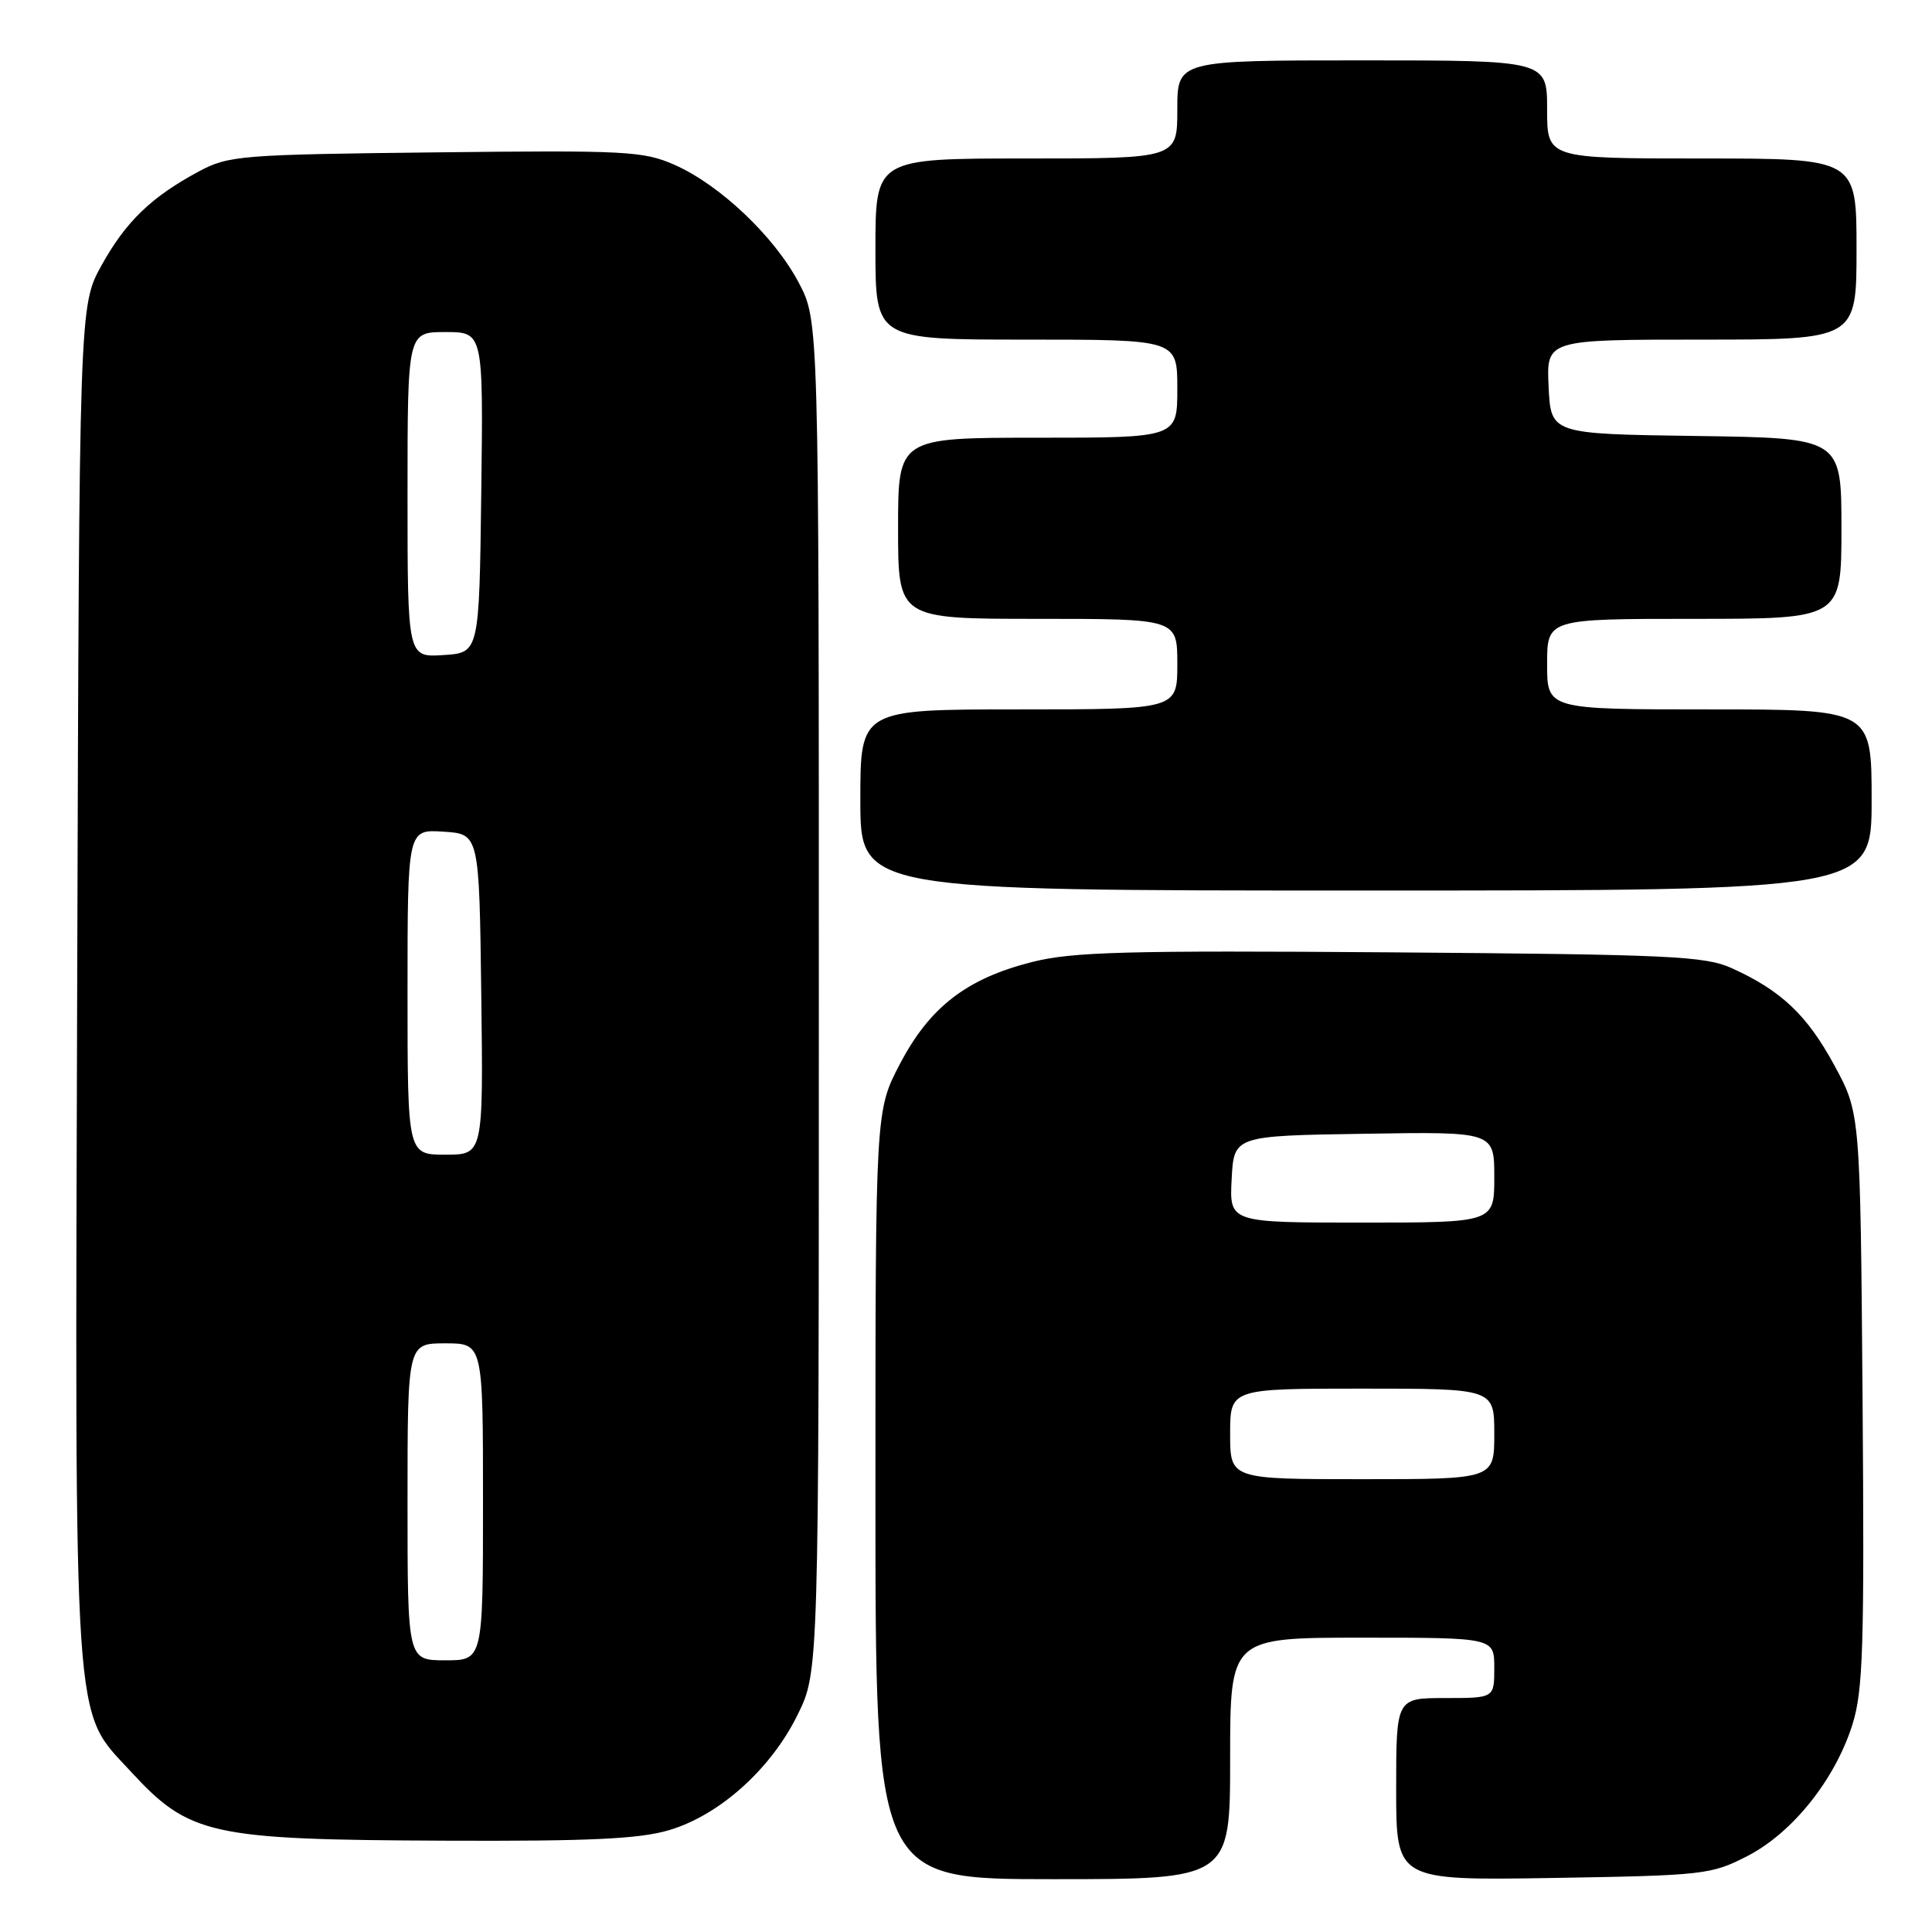 <?xml version="1.0" encoding="UTF-8" standalone="no"?>
<!DOCTYPE svg PUBLIC "-//W3C//DTD SVG 1.1//EN" "http://www.w3.org/Graphics/SVG/1.1/DTD/svg11.dtd" >
<svg xmlns="http://www.w3.org/2000/svg" xmlns:xlink="http://www.w3.org/1999/xlink" version="1.1" viewBox="0 0 256 256">
 <g >
 <path fill="currentColor"
d=" M 163.00 233.00 C 163.00 217.00 163.00 217.00 180.50 217.00 C 198.00 217.00 198.00 217.00 198.00 221.00 C 198.00 225.00 198.00 225.00 191.50 225.00 C 185.00 225.00 185.00 225.00 185.00 237.09 C 185.00 249.17 185.00 249.17 205.78 248.84 C 225.78 248.51 226.75 248.40 231.53 245.94 C 237.52 242.86 243.16 235.80 245.46 228.50 C 246.87 223.99 247.05 218.26 246.80 185.40 C 246.50 147.50 246.50 147.50 243.06 141.16 C 239.45 134.50 236.01 131.24 229.45 128.28 C 225.91 126.68 221.25 126.47 184.26 126.19 C 149.17 125.93 142.09 126.12 136.76 127.47 C 128.09 129.66 123.19 133.44 119.25 140.97 C 116.00 147.17 116.00 147.17 116.00 198.09 C 116.00 249.00 116.00 249.00 139.50 249.00 C 163.00 249.00 163.00 249.00 163.00 233.00 Z  M 88.67 242.50 C 95.35 240.52 102.17 234.39 105.69 227.21 C 108.50 221.50 108.50 221.50 108.50 132.00 C 108.50 42.50 108.50 42.50 105.84 37.46 C 102.61 31.34 95.42 24.52 89.40 21.85 C 85.26 20.02 83.02 19.90 57.72 20.19 C 31.89 20.48 30.29 20.61 26.38 22.70 C 20.06 26.09 16.68 29.34 13.45 35.17 C 10.50 40.50 10.50 40.50 10.23 129.92 C 9.92 230.78 9.63 226.39 17.25 234.65 C 25.11 243.19 27.76 243.77 59.07 243.90 C 78.19 243.98 84.75 243.67 88.67 242.50 Z  M 248.00 106.00 C 248.00 94.00 248.00 94.00 226.50 94.00 C 205.00 94.00 205.00 94.00 205.00 88.00 C 205.00 82.00 205.00 82.00 224.50 82.00 C 244.00 82.00 244.00 82.00 244.00 70.02 C 244.00 58.04 244.00 58.04 224.75 57.77 C 205.50 57.50 205.50 57.50 205.20 51.25 C 204.90 45.00 204.90 45.00 225.45 45.00 C 246.00 45.00 246.00 45.00 246.00 33.00 C 246.00 21.00 246.00 21.00 225.50 21.00 C 205.00 21.00 205.00 21.00 205.00 14.50 C 205.00 8.00 205.00 8.00 180.50 8.00 C 156.00 8.00 156.00 8.00 156.00 14.50 C 156.00 21.00 156.00 21.00 136.00 21.00 C 116.00 21.00 116.00 21.00 116.00 33.00 C 116.00 45.00 116.00 45.00 136.00 45.00 C 156.00 45.00 156.00 45.00 156.00 51.50 C 156.00 58.00 156.00 58.00 137.50 58.00 C 119.00 58.00 119.00 58.00 119.00 70.00 C 119.00 82.00 119.00 82.00 137.50 82.00 C 156.00 82.00 156.00 82.00 156.00 88.00 C 156.00 94.00 156.00 94.00 135.00 94.00 C 114.00 94.00 114.00 94.00 114.00 106.00 C 114.00 118.00 114.00 118.00 181.00 118.00 C 248.00 118.00 248.00 118.00 248.00 106.00 Z  M 163.00 190.00 C 163.00 184.00 163.00 184.00 180.50 184.00 C 198.00 184.00 198.00 184.00 198.00 190.00 C 198.00 196.00 198.00 196.00 180.50 196.00 C 163.00 196.00 163.00 196.00 163.00 190.00 Z  M 163.20 156.25 C 163.50 150.50 163.50 150.50 180.75 150.23 C 198.00 149.95 198.00 149.95 198.00 155.98 C 198.00 162.00 198.00 162.00 180.45 162.00 C 162.90 162.00 162.90 162.00 163.20 156.25 Z  M 54.00 199.00 C 54.00 178.00 54.00 178.00 59.00 178.00 C 64.00 178.00 64.00 178.00 64.00 199.00 C 64.00 220.00 64.00 220.00 59.00 220.00 C 54.00 220.00 54.00 220.00 54.00 199.00 Z  M 54.00 131.45 C 54.00 109.89 54.00 109.89 58.75 110.20 C 63.50 110.50 63.50 110.50 63.77 131.75 C 64.04 153.00 64.04 153.00 59.02 153.00 C 54.00 153.00 54.00 153.00 54.00 131.45 Z  M 54.00 65.55 C 54.00 44.00 54.00 44.00 59.02 44.00 C 64.04 44.00 64.04 44.00 63.77 65.25 C 63.50 86.50 63.50 86.50 58.75 86.80 C 54.00 87.11 54.00 87.11 54.00 65.55 Z "/>
</g>
</svg>